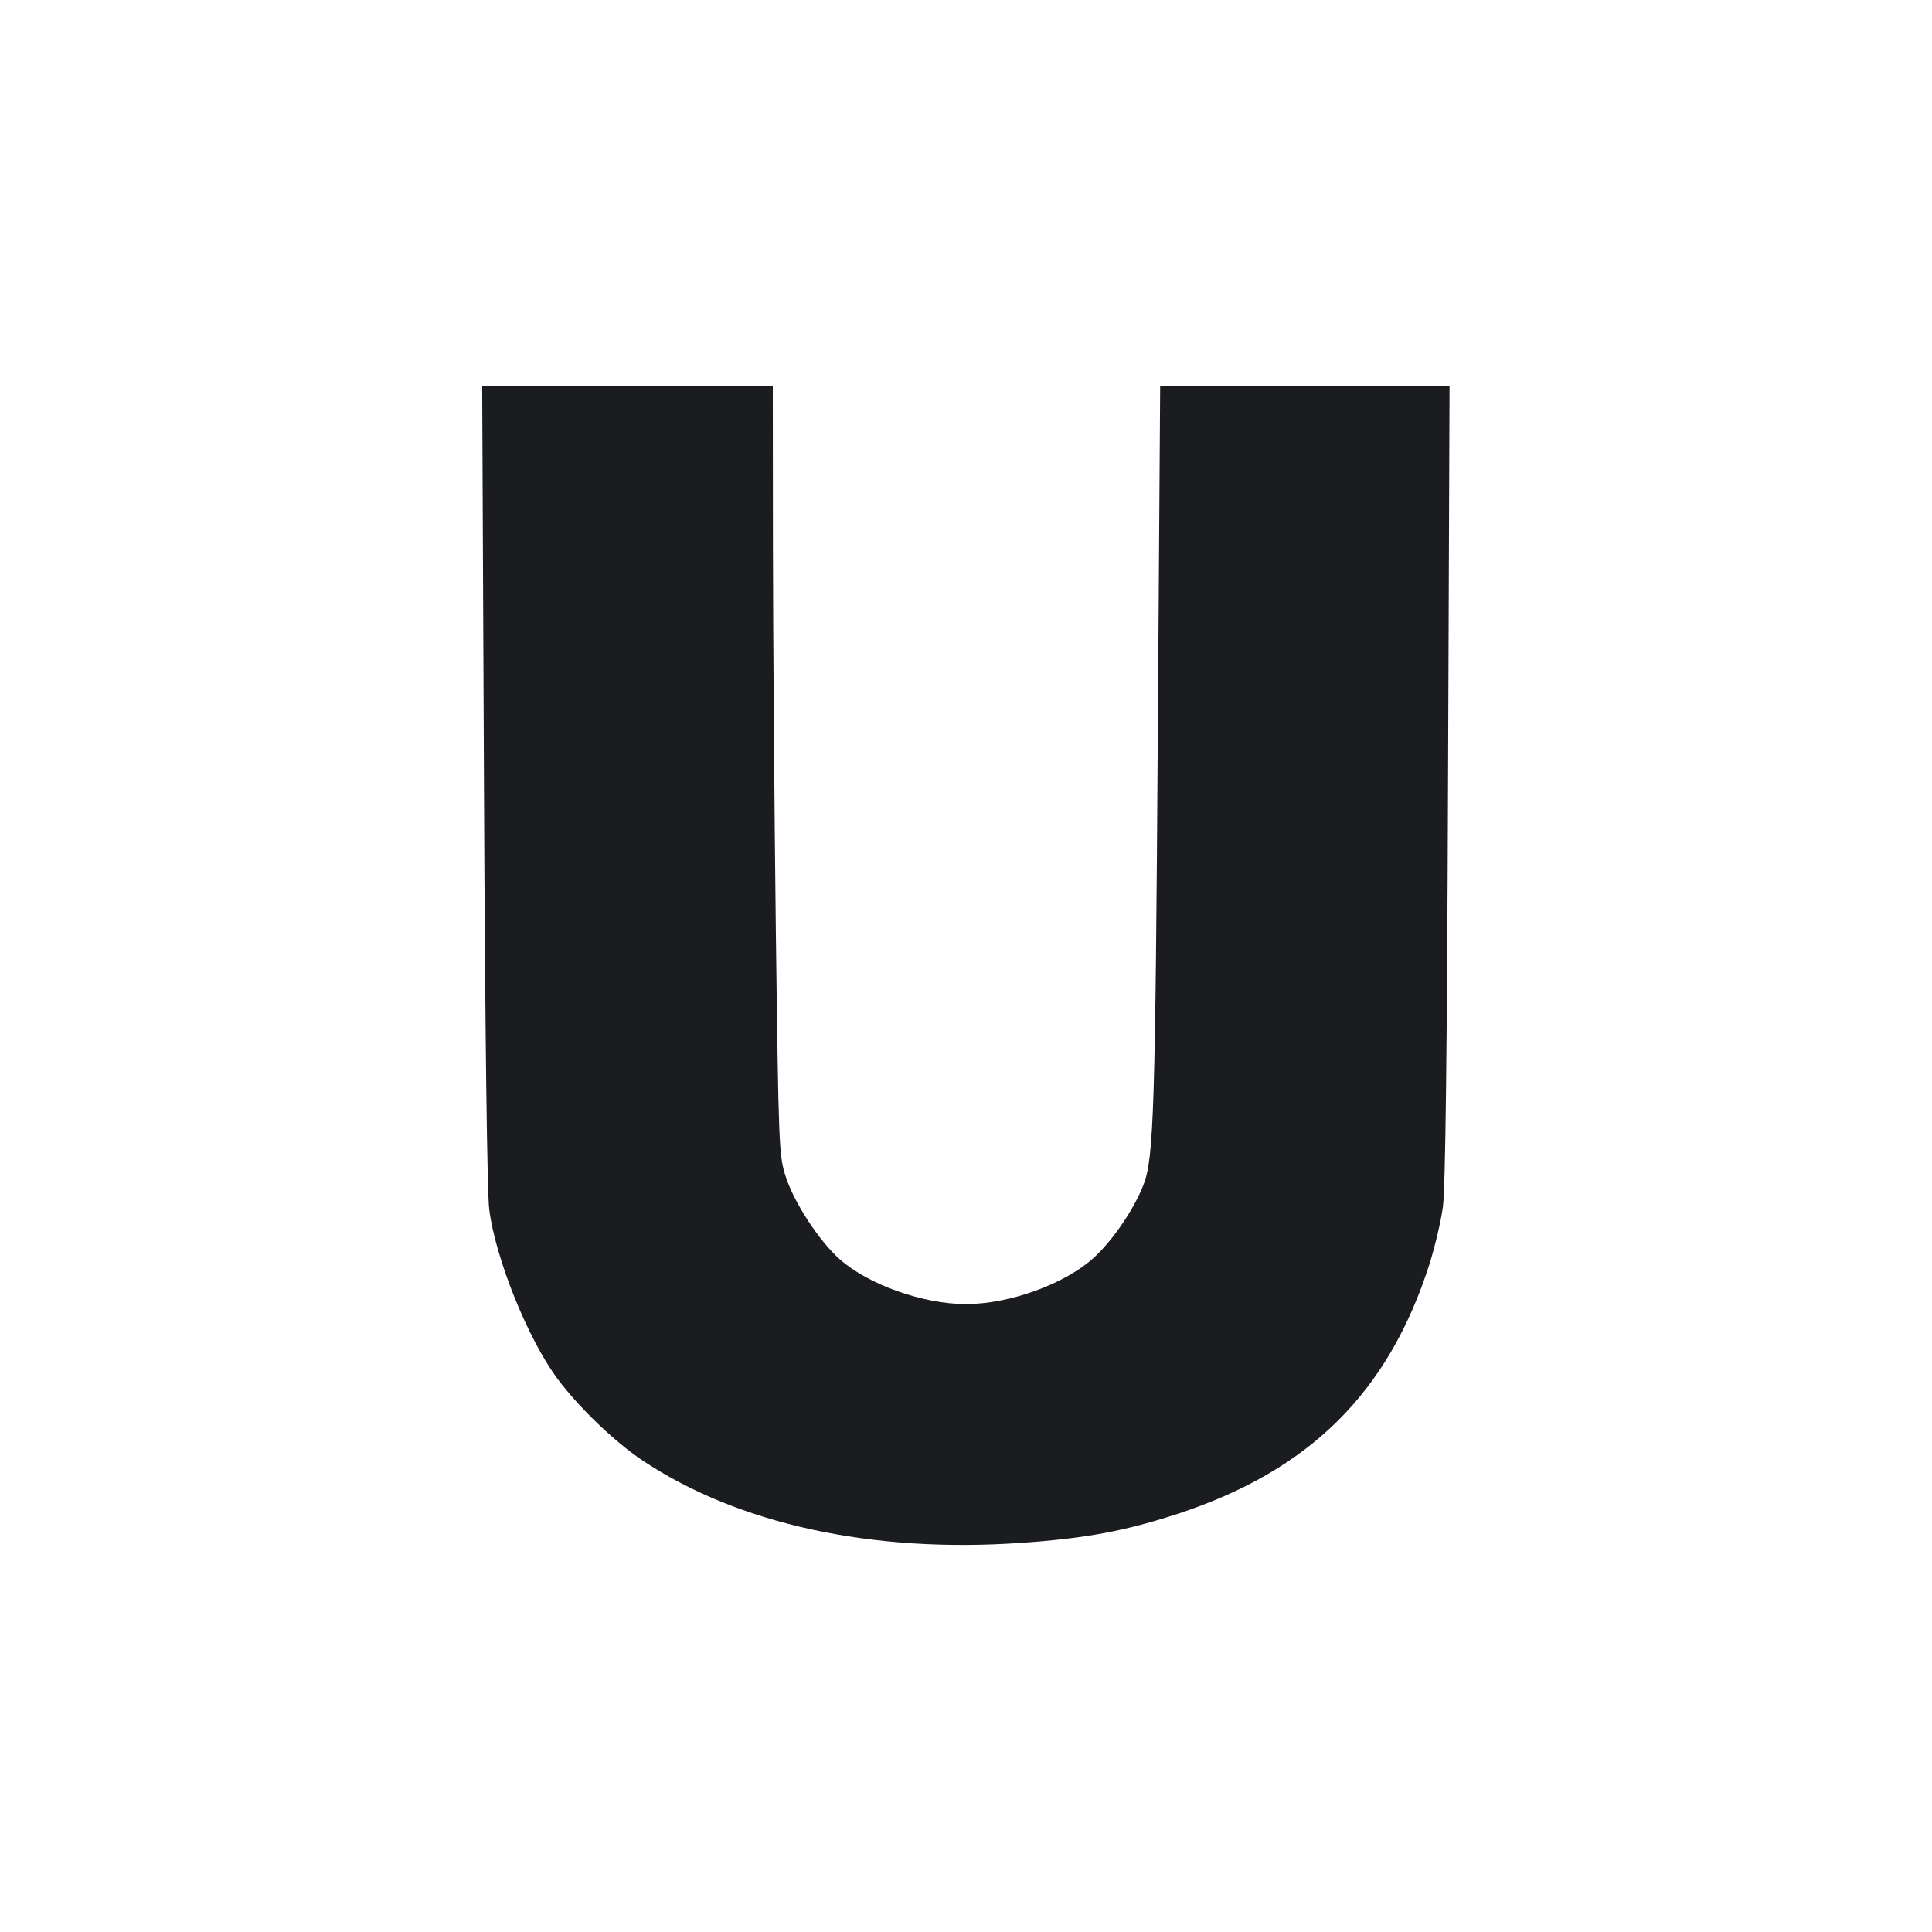 <svg width="14" height="14" viewBox="0 0 14 14" fill="none" xmlns="http://www.w3.org/2000/svg"><path d="M3.507 5.688 C 3.515 7.498,3.530 8.646,3.545 8.764 C 3.591 9.122,3.825 9.702,4.039 9.990 C 4.192 10.197,4.454 10.448,4.656 10.583 C 5.350 11.045,6.319 11.256,7.401 11.180 C 7.865 11.148,8.155 11.094,8.536 10.969 C 9.492 10.655,10.060 10.091,10.358 9.162 C 10.397 9.038,10.442 8.850,10.456 8.744 C 10.474 8.614,10.486 7.625,10.493 5.676 L 10.504 2.800 9.456 2.800 L 8.407 2.800 8.390 5.291 C 8.372 8.038,8.361 8.392,8.287 8.583 C 8.219 8.761,8.062 8.991,7.924 9.116 C 7.715 9.305,7.315 9.450,7.000 9.450 C 6.689 9.450,6.292 9.309,6.085 9.125 C 5.935 8.992,5.751 8.710,5.692 8.521 C 5.644 8.371,5.642 8.301,5.622 6.743 C 5.611 5.851,5.602 4.599,5.601 3.961 L 5.600 2.800 4.547 2.800 L 3.494 2.800 3.507 5.688 " fill="#1A1C1F" stroke="none" fill-rule="evenodd"></path></svg>